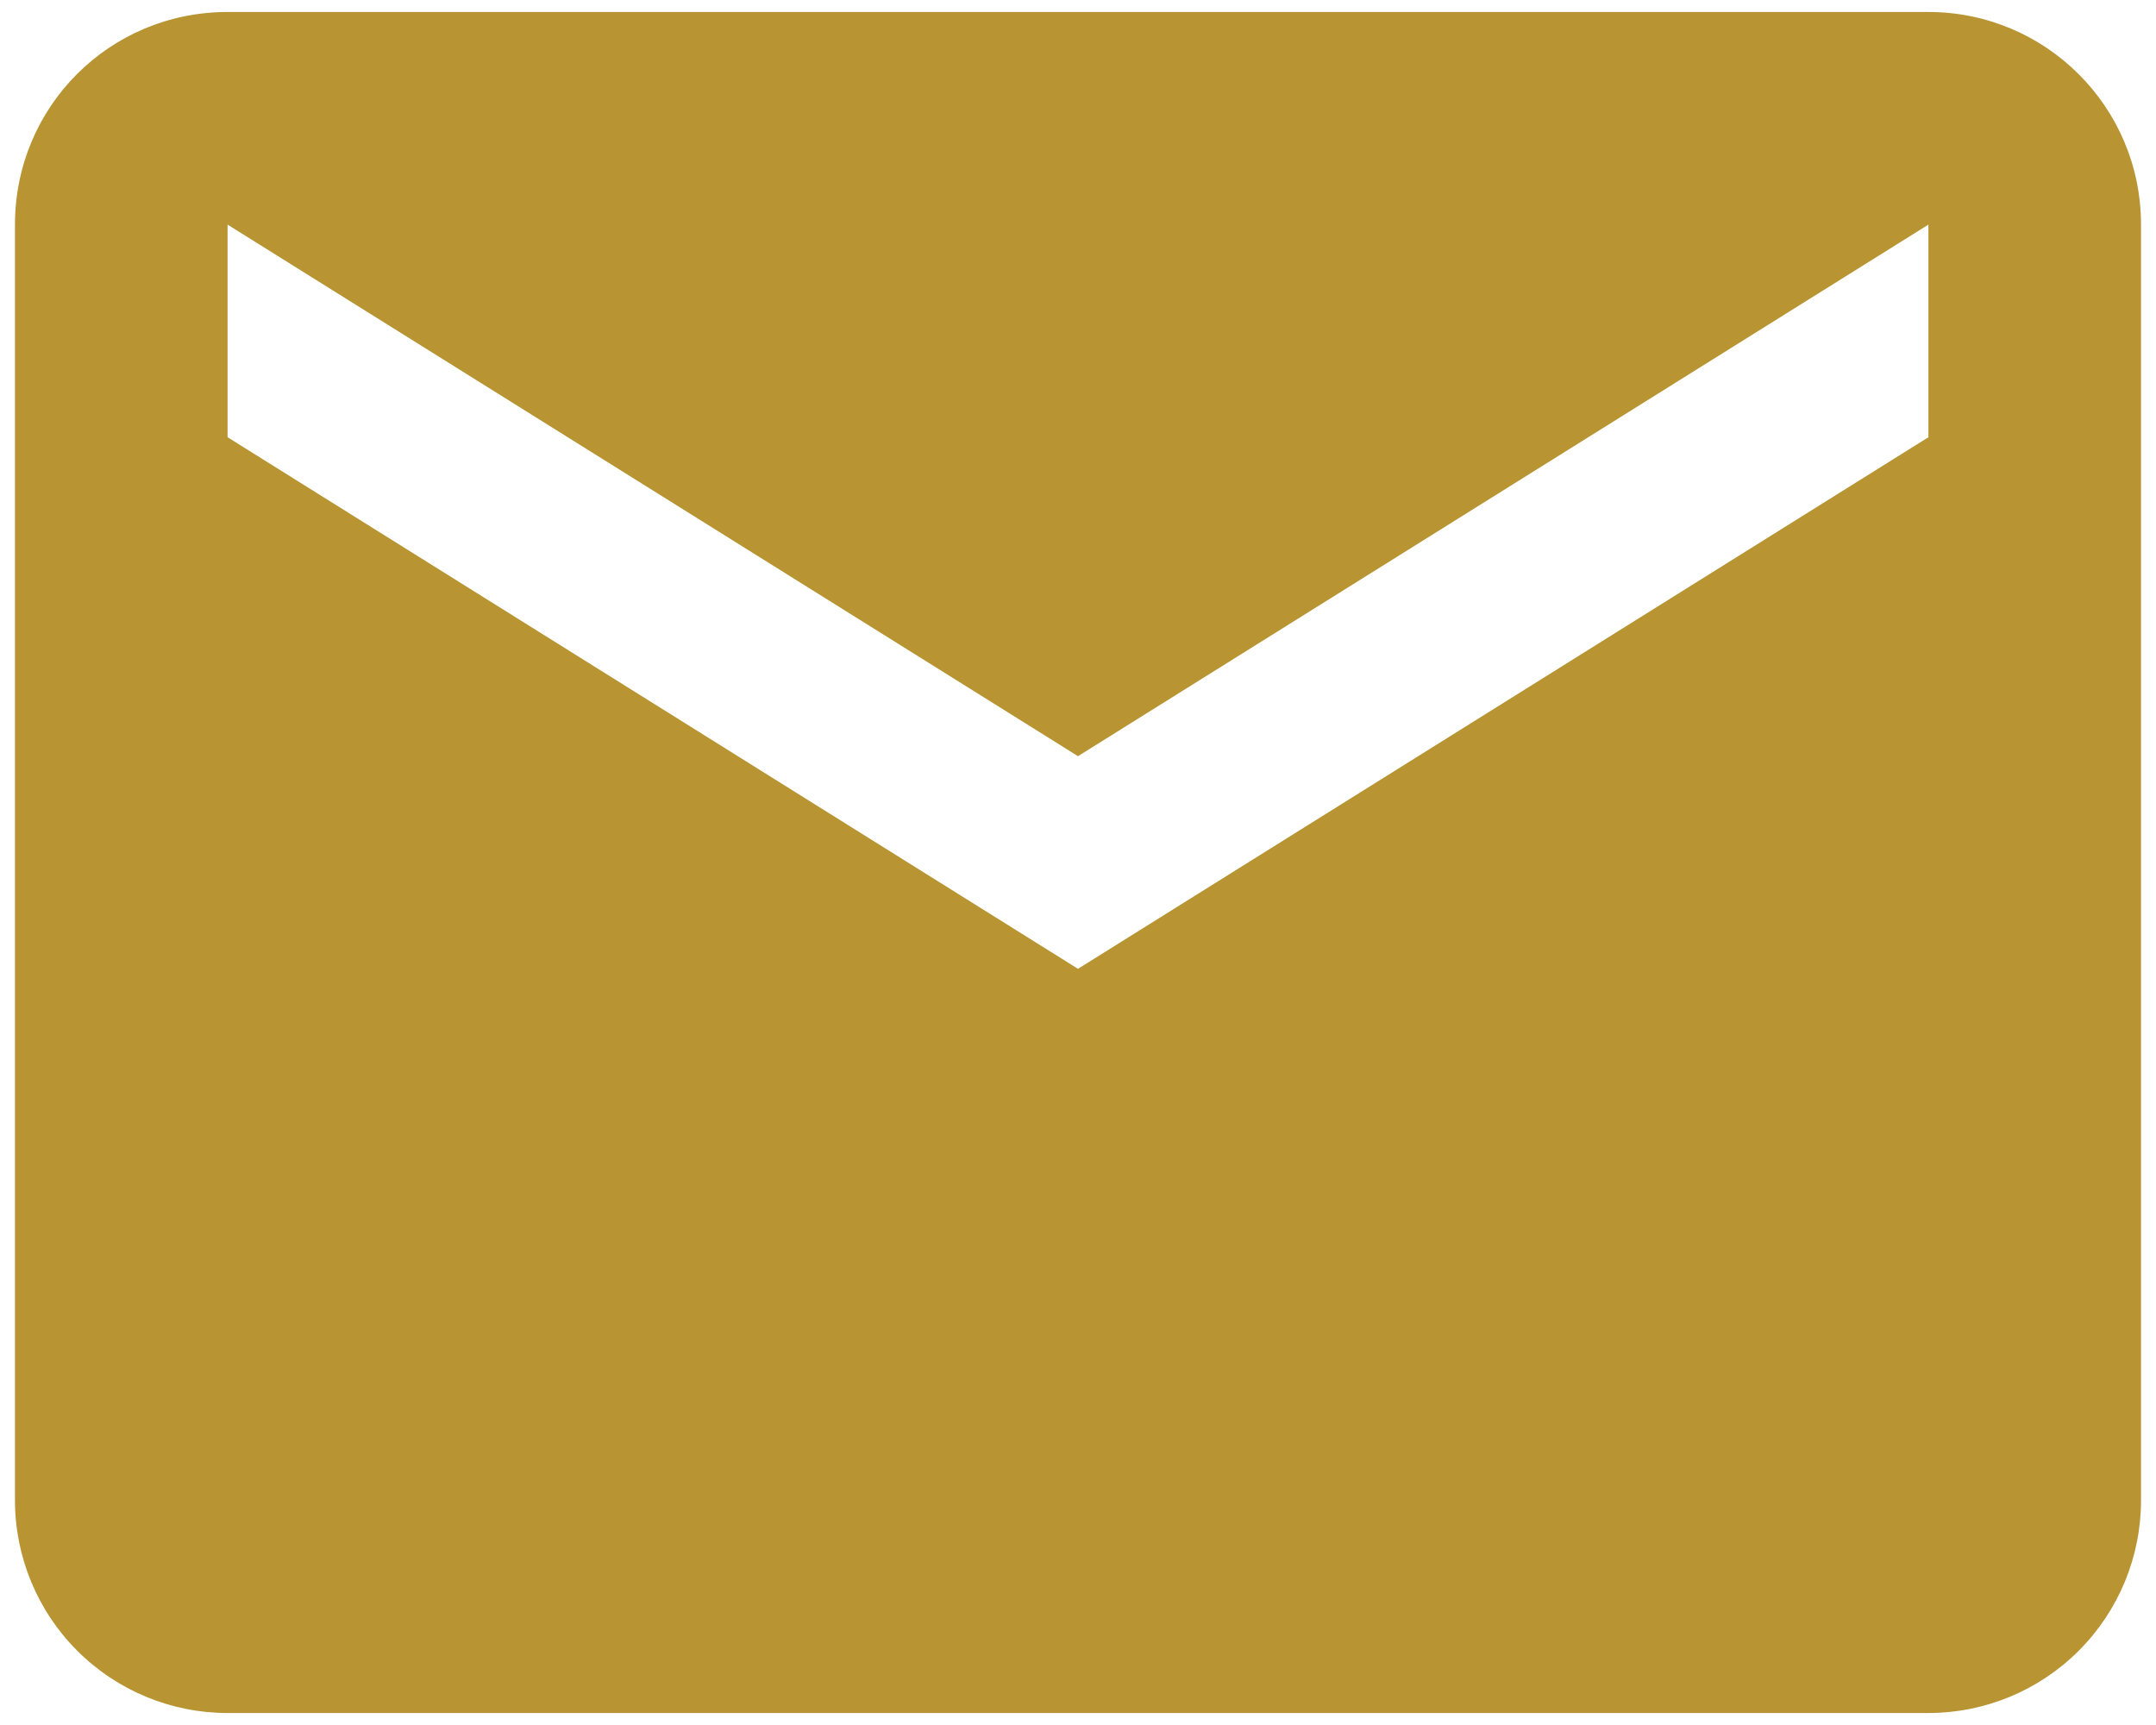 <svg width="120" height="96" viewBox="0 0 120 96" fill="none" xmlns="http://www.w3.org/2000/svg">
<path d="M107.333 24.333L60 53.917L12.666 24.333V12.5L60 42.083L107.333 12.5M107.333 0.667H12.666C6.099 0.667 0.833 5.933 0.833 12.5V83.5C0.833 86.638 2.08 89.648 4.299 91.867C6.518 94.087 9.528 95.333 12.666 95.333H107.333C110.471 95.333 113.481 94.087 115.7 91.867C117.92 89.648 119.166 86.638 119.166 83.5V12.5C119.166 5.933 113.841 0.667 107.333 0.667Z" fill="#B89432"/>
</svg>
